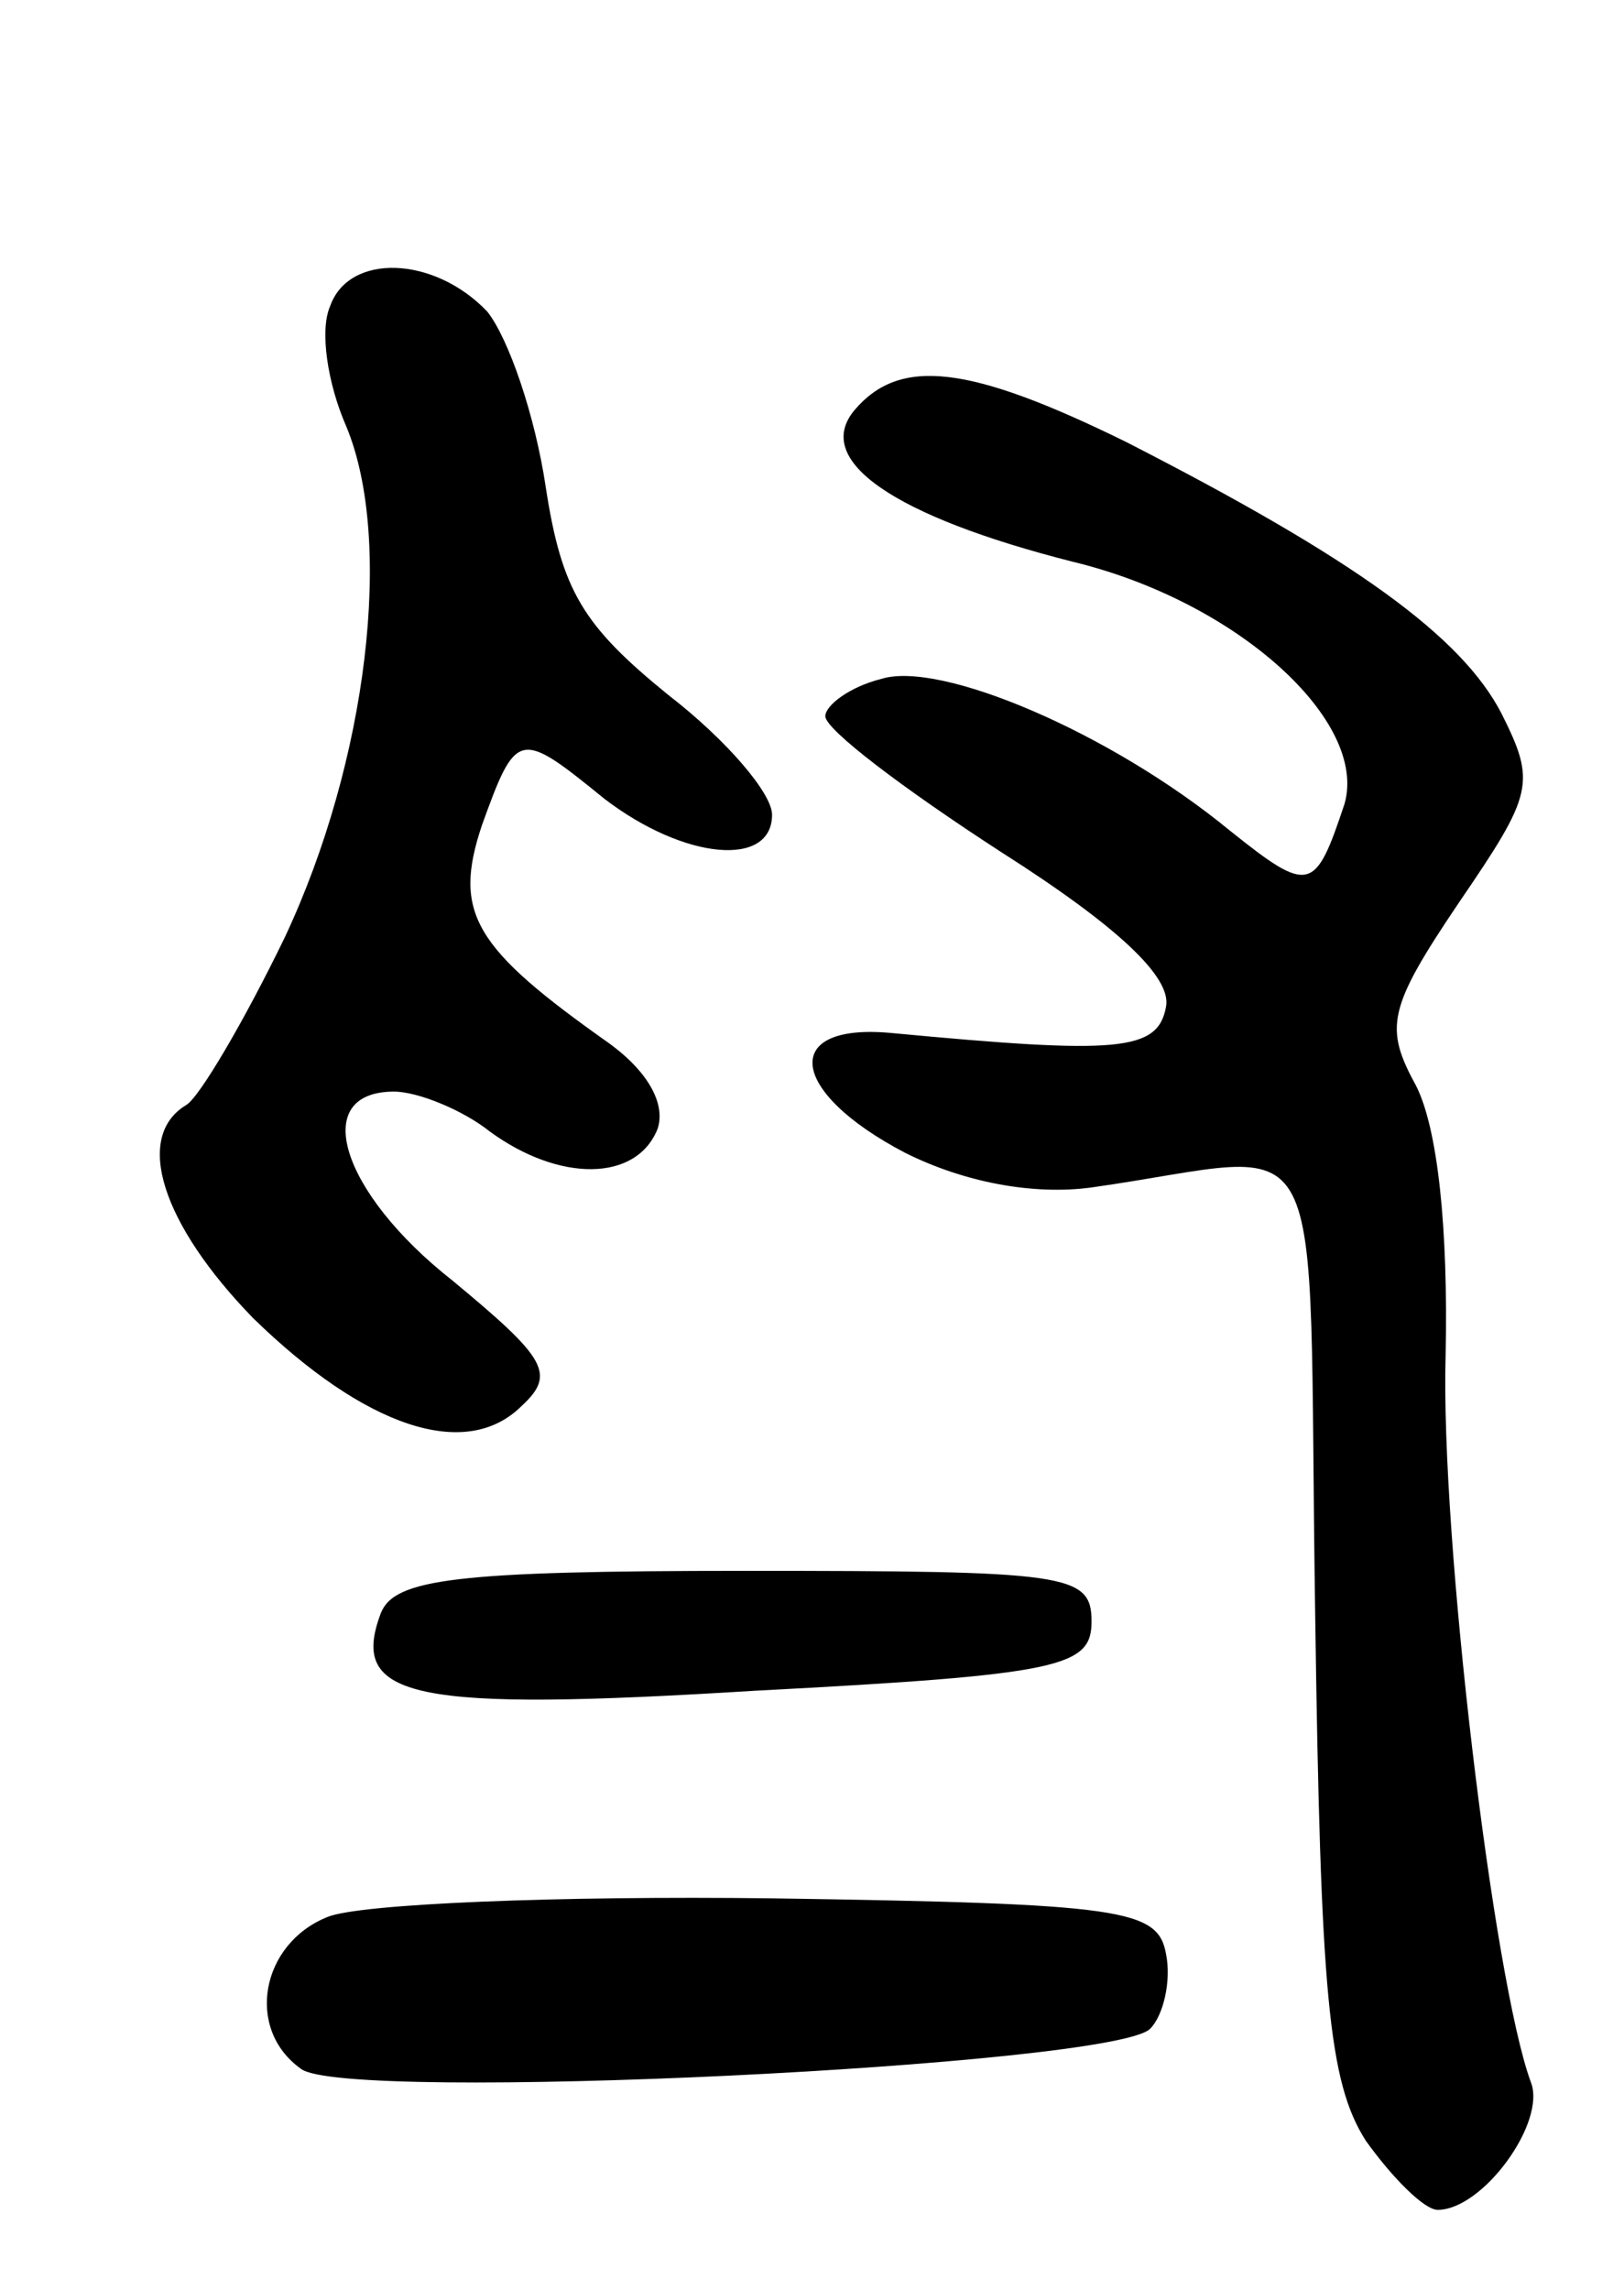 <svg version="1.0" xmlns="http://www.w3.org/2000/svg"
 width="61pt" height="86pt" viewBox="0 0 61 86"
 preserveAspectRatio="xMidYMid meet">
<g transform="translate(0,86) scale(0.1,-0.1)"
fill="#000000" stroke="none">
<path d="M124 745 c-4 -9 -1 -29 6 -45 18 -43 8 -126 -23 -192 -15 -31 -32
-60 -37 -63 -20 -12 -9 -45 25 -80 42 -41 80 -54 101 -33 13 12 9 18 -26 47
-42 33 -54 71 -22 71 9 0 26 -7 36 -15 26 -19 55 -19 63 1 3 9 -3 21 -18 32
-51 36 -59 49 -48 82 13 36 14 36 46 10 30 -23 63 -26 63 -6 0 8 -17 28 -39
45 -32 26 -40 39 -46 78 -4 27 -14 56 -22 66 -20 21 -52 22 -59 2z"/>
<path d="M321 706 c-16 -19 15 -40 82 -57 62 -15 111 -60 102 -91 -11 -33 -13
-34 -43 -10 -45 37 -109 64 -131 57 -12 -3 -21 -10 -21 -14 0 -5 29 -27 66
-51 44 -28 64 -47 62 -58 -3 -17 -18 -18 -103 -10 -42 4 -39 -22 5 -45 22 -11
48 -16 70 -13 92 13 81 33 84 -160 2 -143 5 -176 19 -198 10 -14 22 -26 27
-26 17 0 41 33 35 48 -14 38 -34 205 -32 273 1 48 -3 85 -11 101 -12 22 -11
29 16 69 28 41 29 45 16 71 -15 29 -55 58 -141 102 -59 29 -85 32 -102 12z"/>
<path d="M143 254 c-12 -32 12 -37 141 -29 115 6 126 9 126 26 0 18 -9 19
-130 19 -109 0 -132 -3 -137 -16z"/>
<path d="M123 140 c-25 -10 -31 -42 -10 -57 16 -13 305 1 319 15 5 5 8 18 6
28 -3 17 -16 19 -148 21 -80 1 -155 -2 -167 -7z"/>
</g>
</svg>

